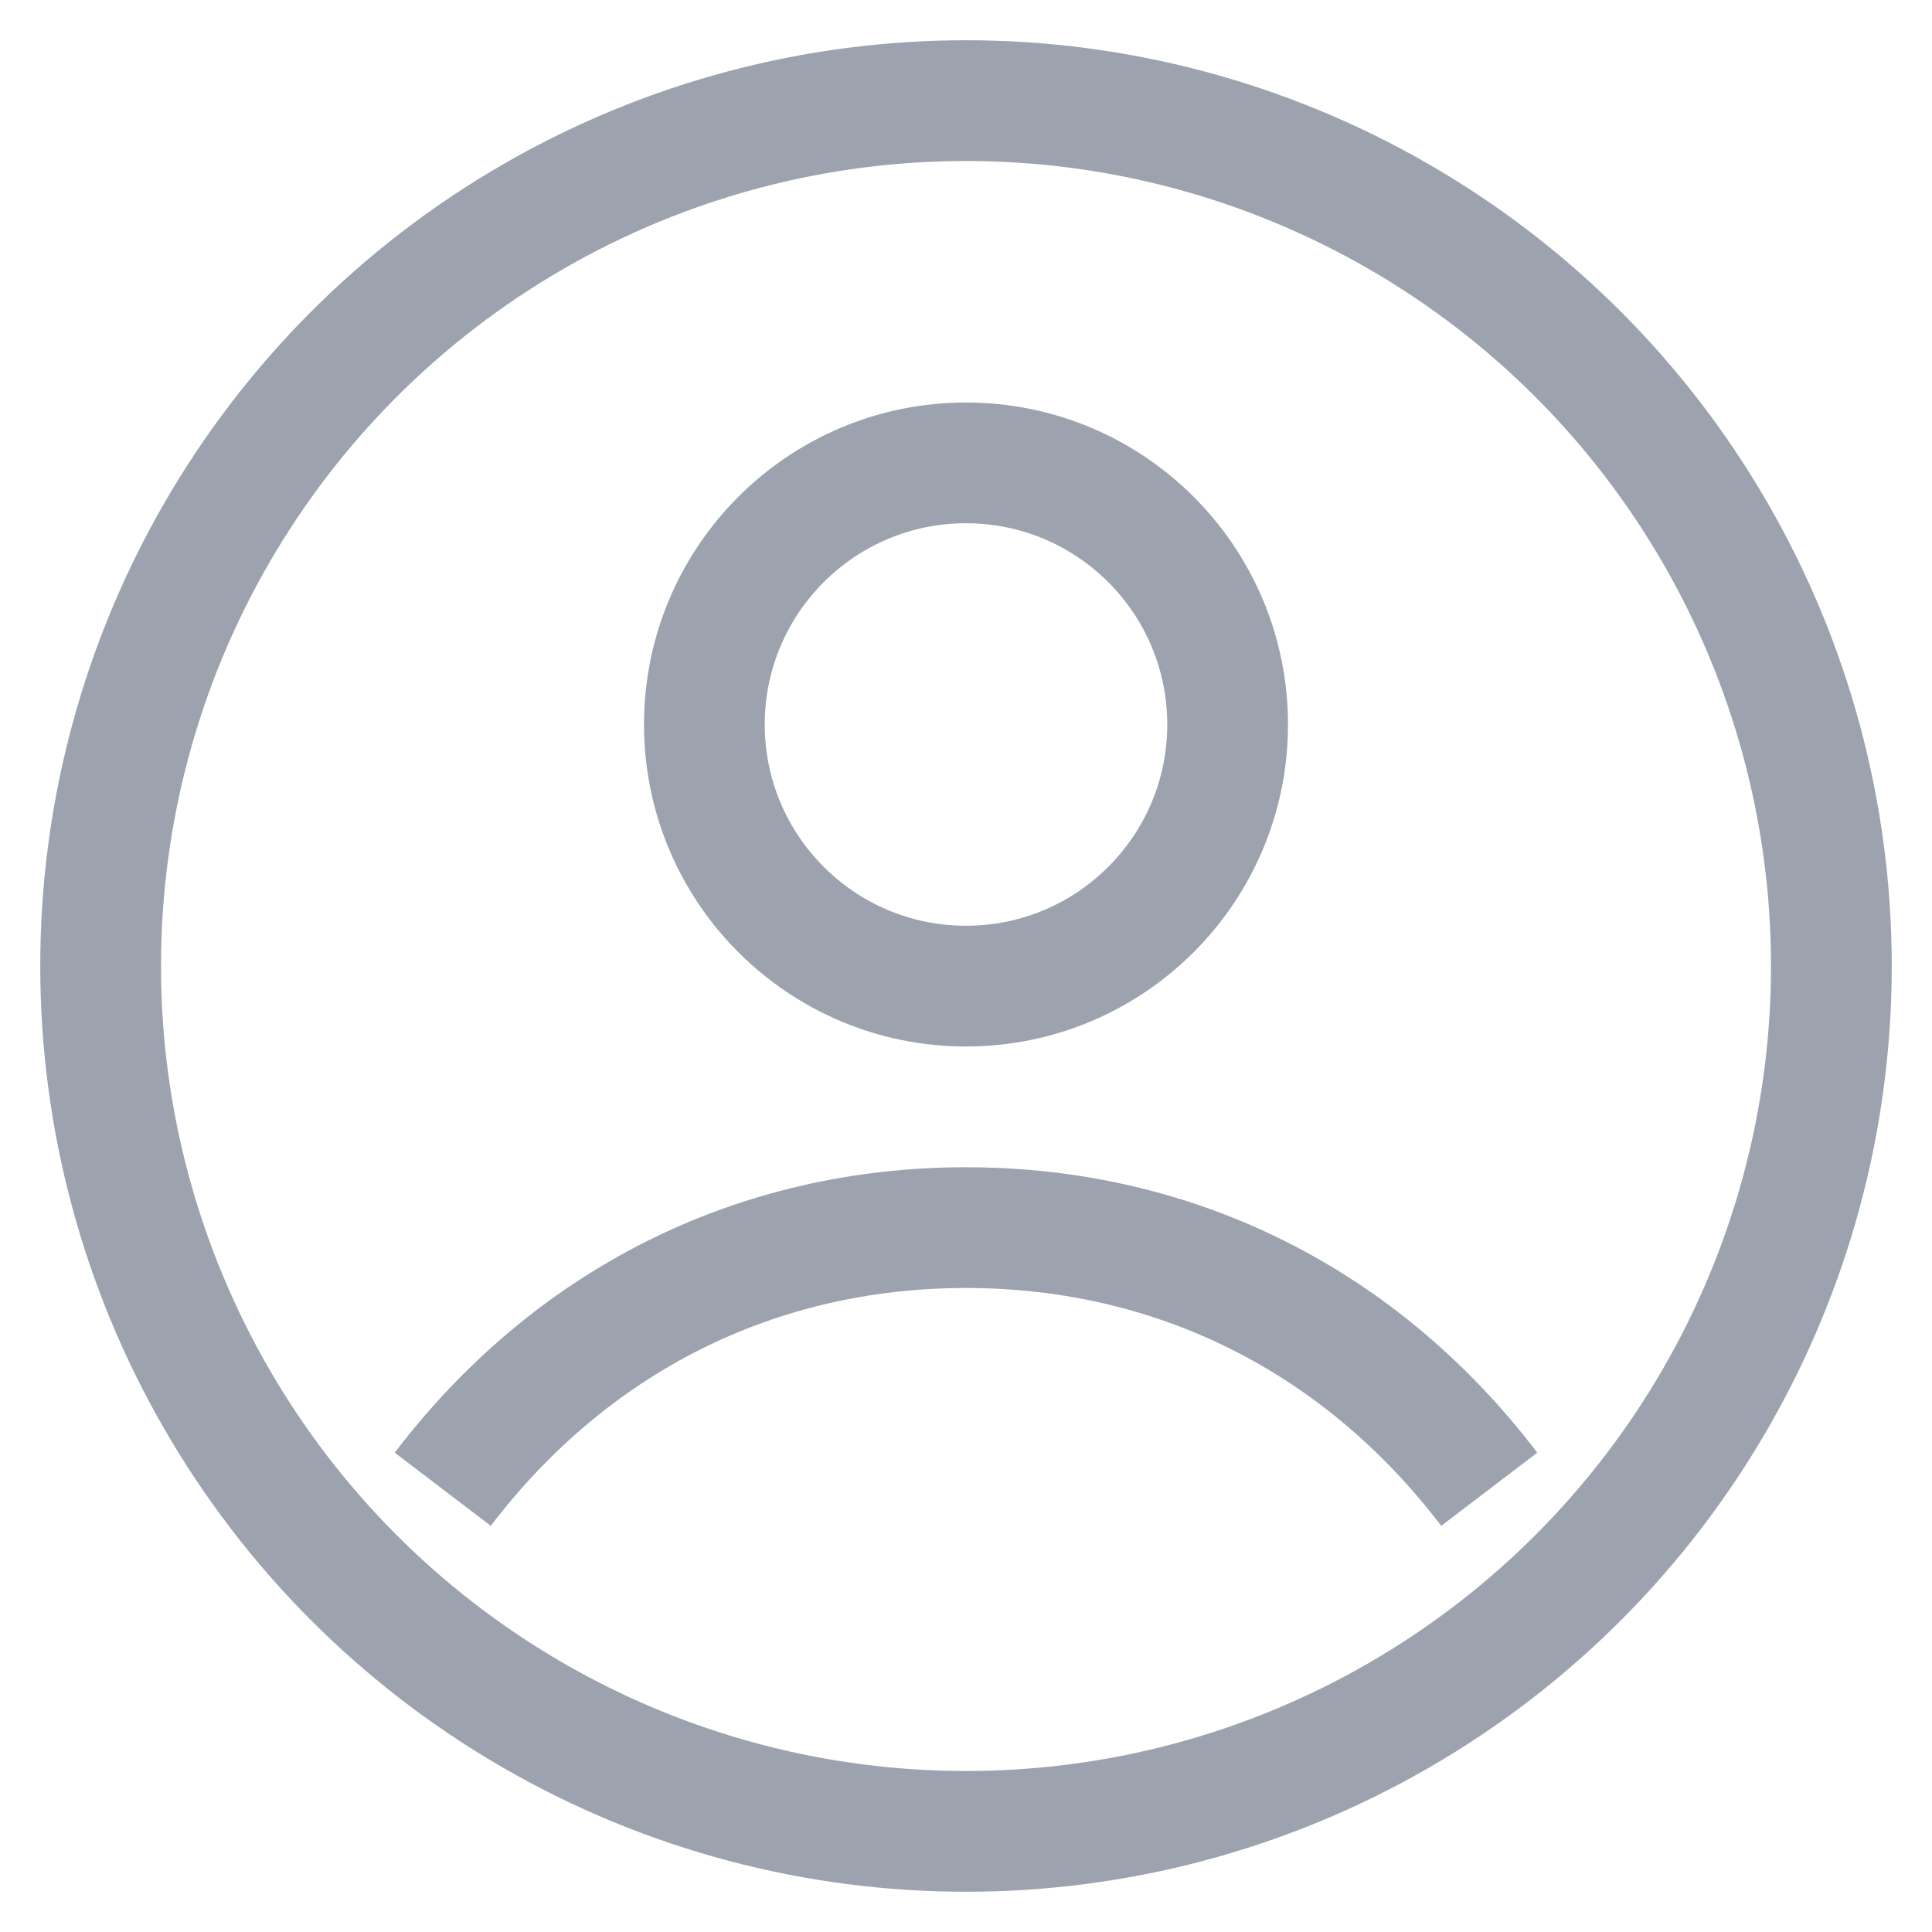 <svg xmlns="http://www.w3.org/2000/svg" width="64" height="64" viewBox="0 0 24 24" fill="none" stroke="#9ca3af" stroke-width="1.5" aria-label="Guest avatar">
  <circle cx="12" cy="12" r="10.75"/>
  <circle cx="12" cy="9" r="3.25"/>
  <path d="M5.5 18.5c1.6-2.1 3.9-3.25 6.5-3.25s4.9 1.15 6.5 3.25"/>
</svg>
